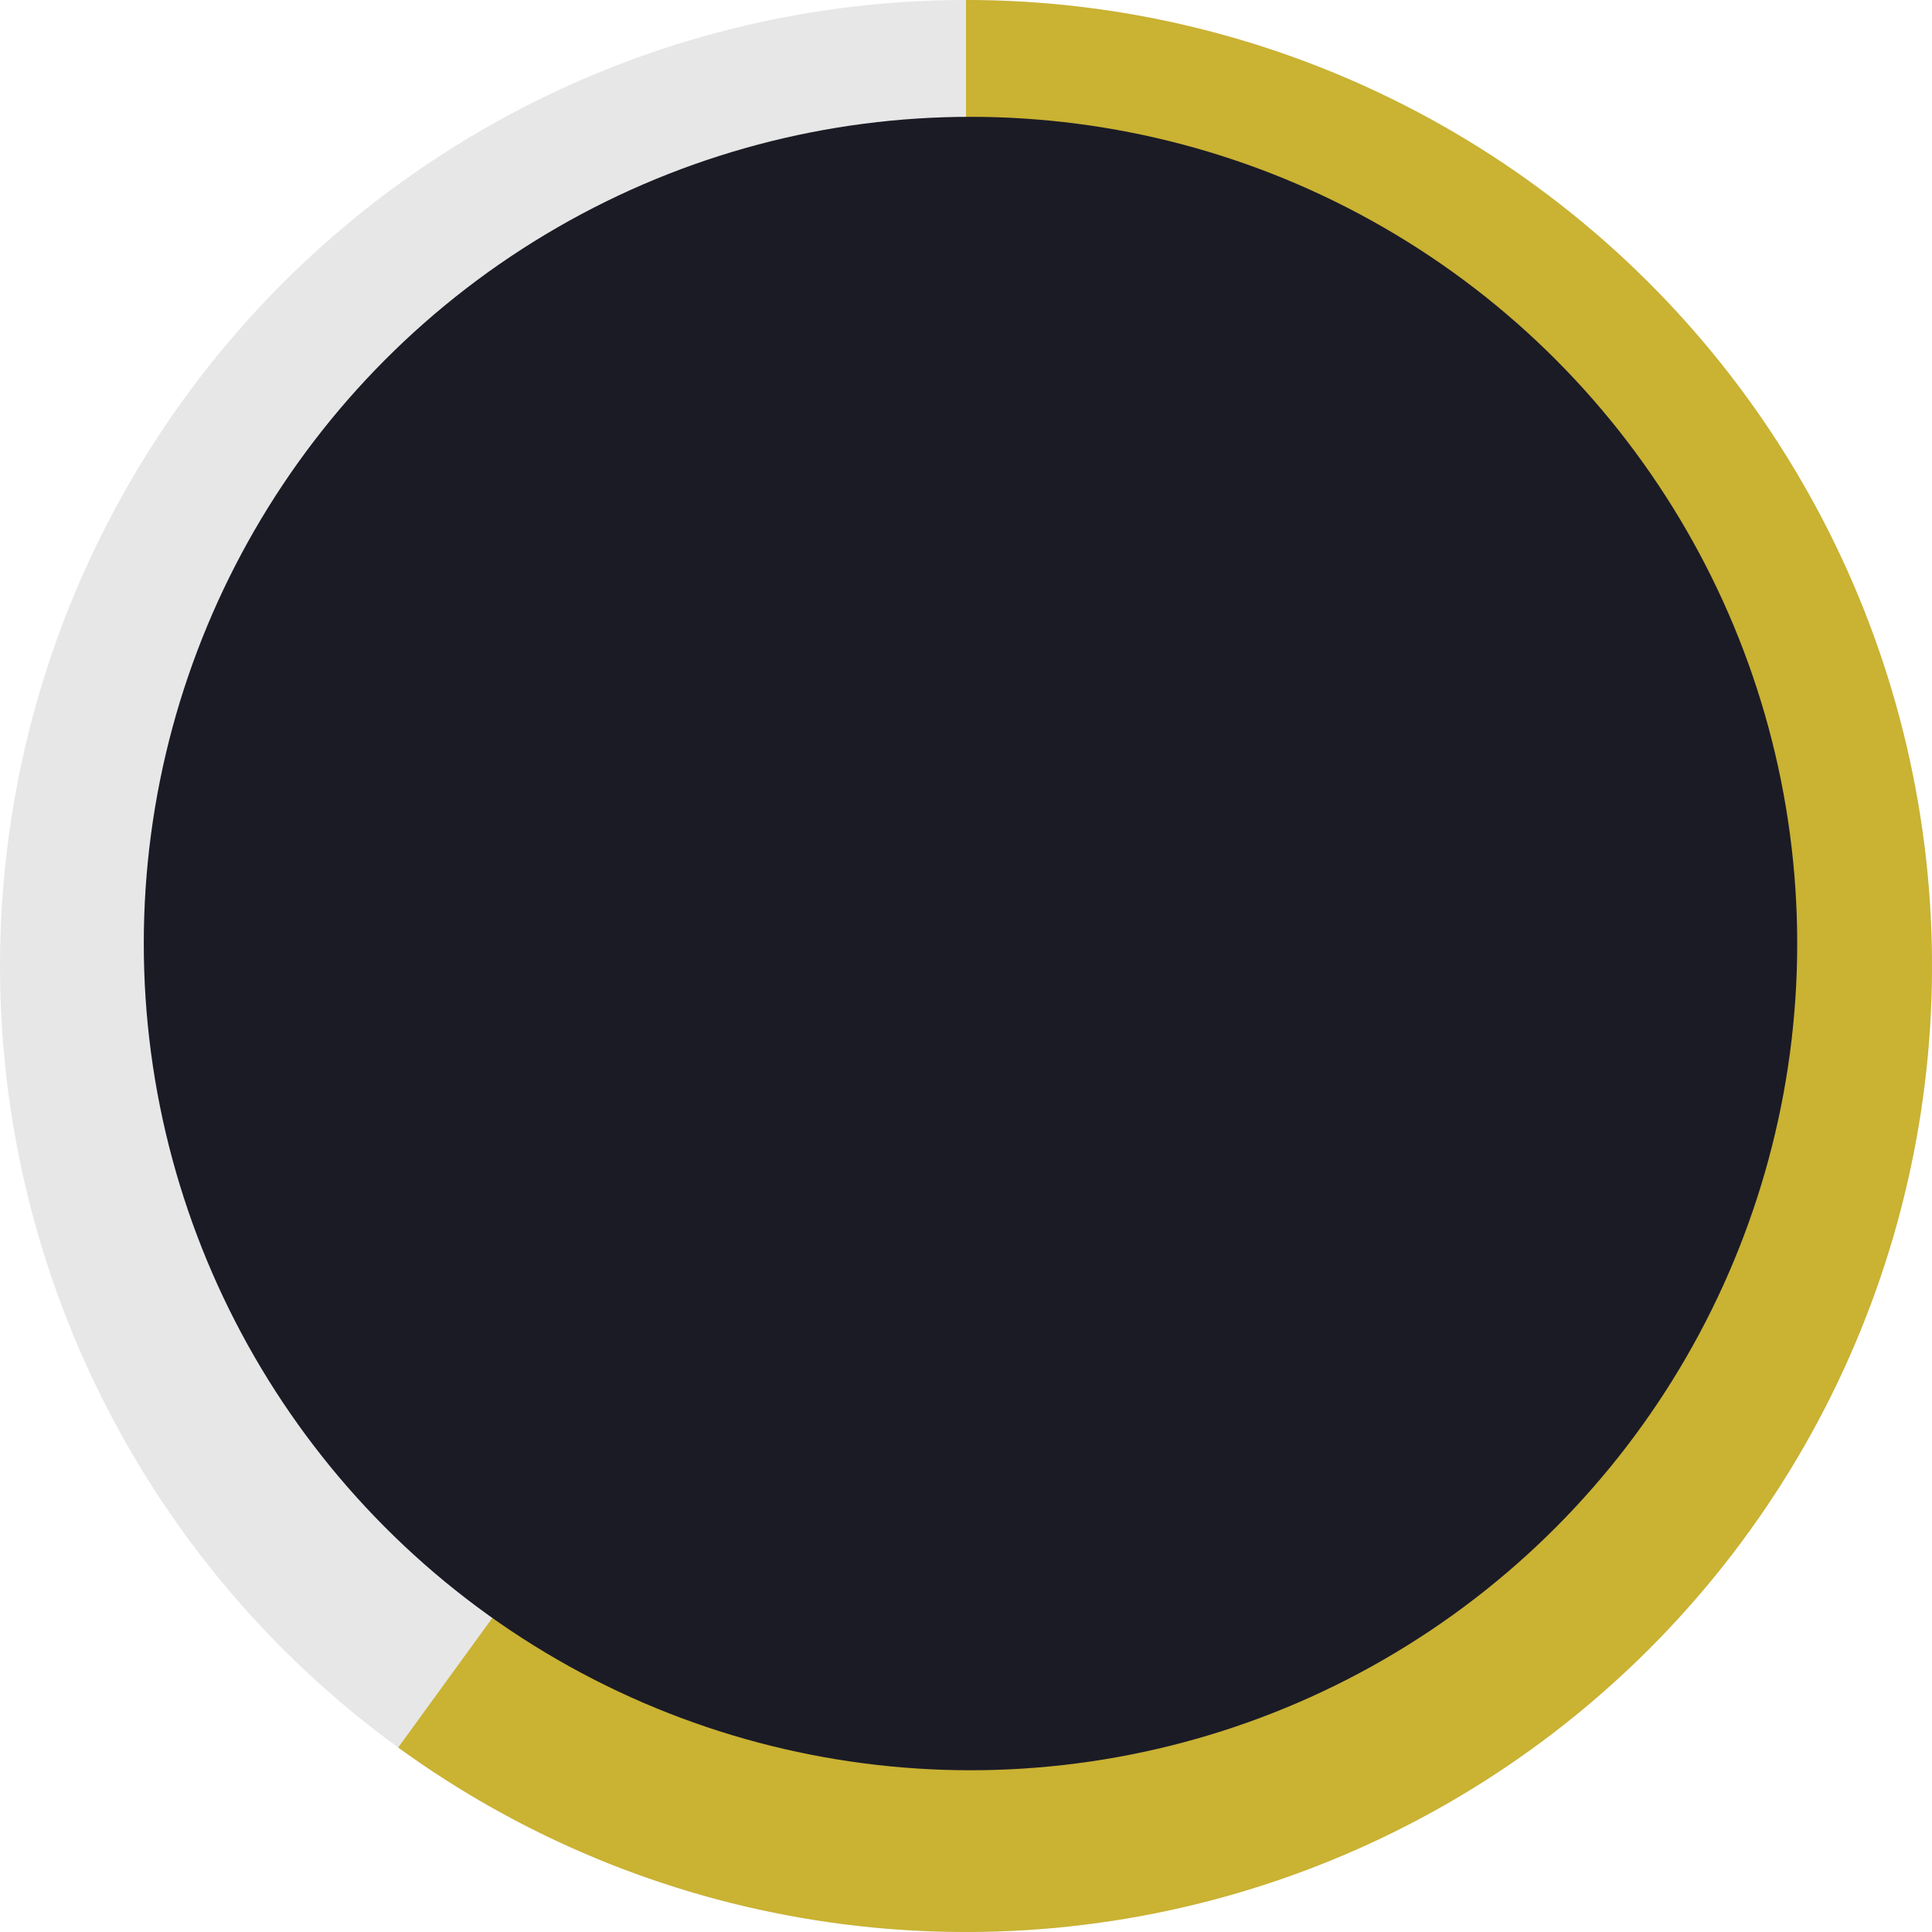 <svg width="171" height="171" viewBox="0 0 171 171" fill="none" xmlns="http://www.w3.org/2000/svg">
<circle opacity="0.15" cx="85.5" cy="85.5" r="85.5" fill="#5F5F5F"/>
<path d="M85.5 1.15215e-05C98.993 1.09317e-05 112.294 3.193 124.316 9.319C136.338 15.444 146.74 24.328 154.671 35.244C162.602 46.16 167.837 58.798 169.947 72.125C172.058 85.451 170.985 99.089 166.815 111.921C162.646 124.753 155.498 136.417 145.958 145.958C136.417 155.498 124.753 162.646 111.921 166.815C99.088 170.985 85.451 172.058 72.125 169.947C58.798 167.837 46.16 162.602 35.244 154.671L85.5 85.5L85.5 1.15215e-05Z" fill="#CAB232"/>
<circle cx="85.898" cy="83.512" r="73.172" fill="#1B1B26"/>
</svg>
